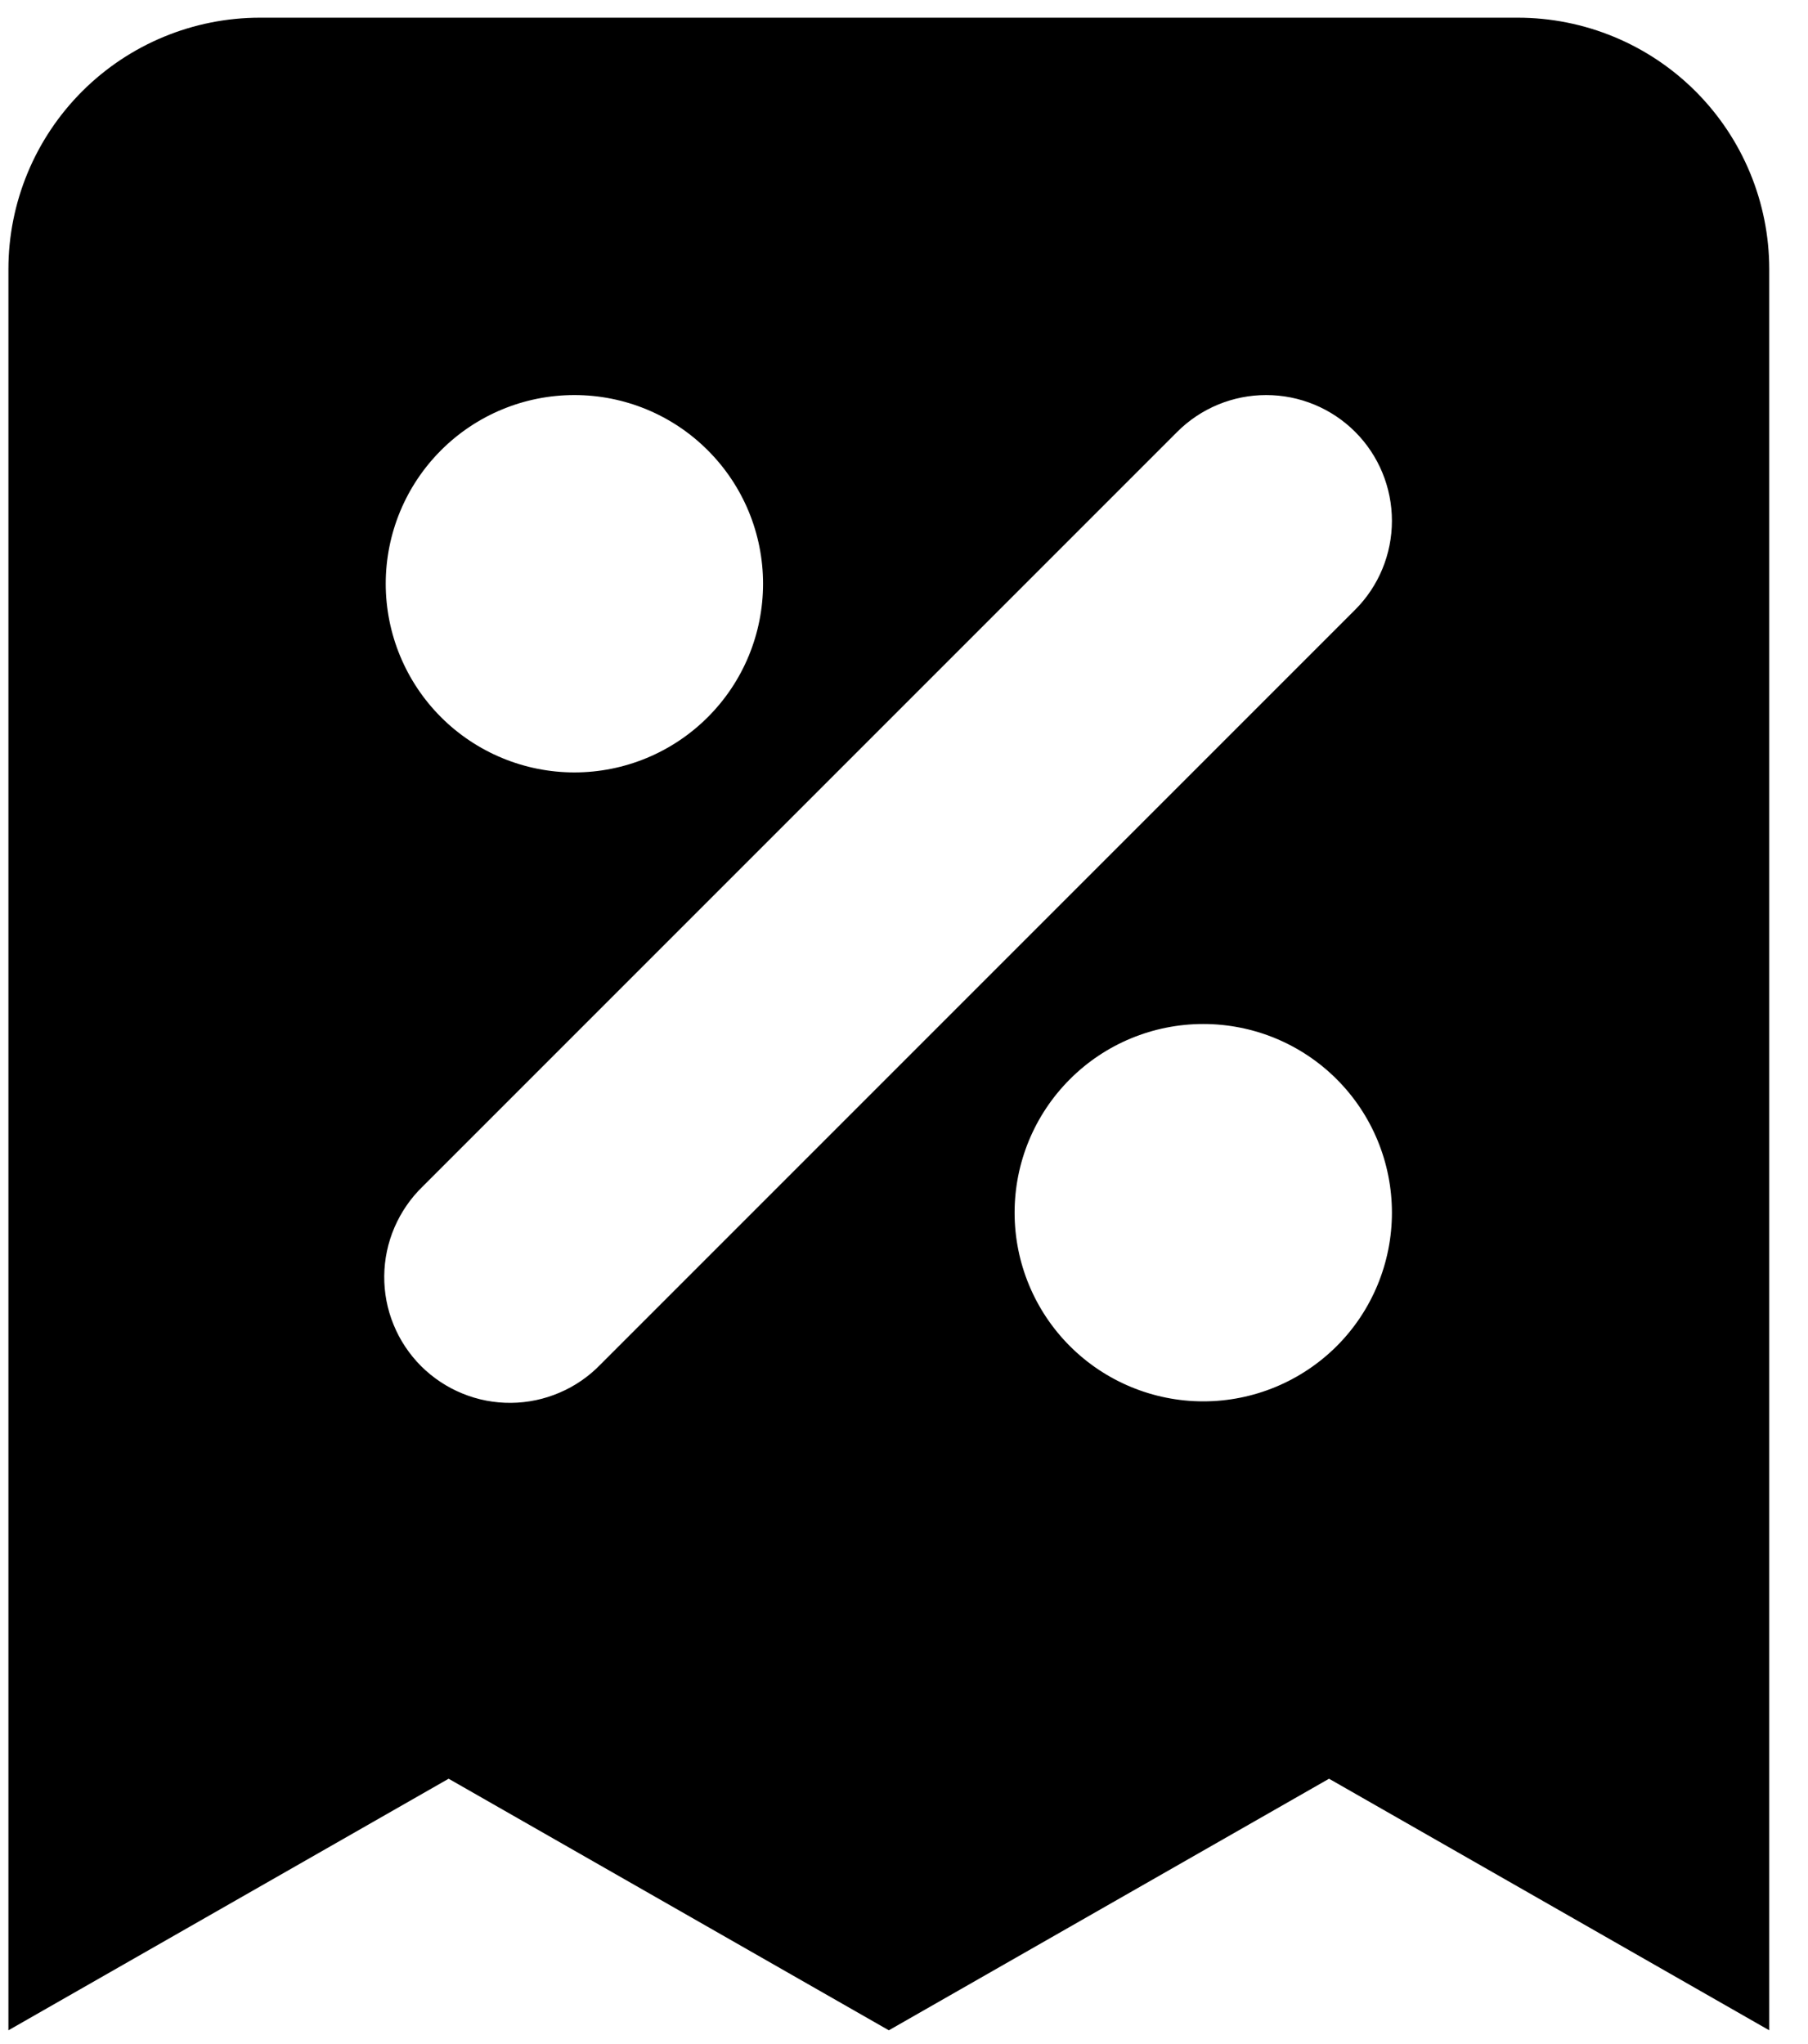 <svg width="23" height="26" viewBox="0 0 23 26" fill="none" xmlns="http://www.w3.org/2000/svg">
<path fill-rule="evenodd" clip-rule="evenodd" d="M3.307 0.225C2.459 0.225 1.645 0.562 1.045 1.162C0.445 1.762 0.107 2.576 0.107 3.425V25.825L5.707 22.625L11.307 25.825L16.907 22.625L22.507 25.825V3.425C22.507 2.576 22.17 1.762 21.57 1.162C20.97 0.562 20.156 0.225 19.307 0.225H3.307ZM7.307 5.025C6.671 5.025 6.06 5.277 5.61 5.728C5.16 6.178 4.907 6.788 4.907 7.425C4.907 8.061 5.16 8.672 5.61 9.122C6.06 9.572 6.671 9.825 7.307 9.825C7.944 9.825 8.554 9.572 9.004 9.122C9.455 8.672 9.707 8.061 9.707 7.425C9.707 6.788 9.455 6.178 9.004 5.728C8.554 5.277 7.944 5.025 7.307 5.025ZM17.239 5.493C16.939 5.193 16.532 5.025 16.107 5.025C15.683 5.025 15.276 5.193 14.976 5.493L5.376 15.093C5.223 15.241 5.102 15.418 5.018 15.613C4.934 15.808 4.89 16.018 4.888 16.23C4.886 16.443 4.926 16.654 5.007 16.85C5.087 17.047 5.206 17.225 5.356 17.376C5.507 17.526 5.685 17.645 5.882 17.725C6.079 17.806 6.289 17.846 6.502 17.844C6.714 17.842 6.924 17.798 7.119 17.714C7.314 17.631 7.491 17.509 7.639 17.356L17.239 7.756C17.539 7.456 17.707 7.049 17.707 6.625C17.707 6.2 17.539 5.793 17.239 5.493ZM15.307 13.025C14.671 13.025 14.06 13.277 13.61 13.728C13.16 14.178 12.907 14.788 12.907 15.425C12.907 16.061 13.16 16.672 13.61 17.122C14.06 17.572 14.671 17.825 15.307 17.825C15.944 17.825 16.554 17.572 17.005 17.122C17.455 16.672 17.707 16.061 17.707 15.425C17.707 14.788 17.455 14.178 17.005 13.728C16.554 13.277 15.944 13.025 15.307 13.025Z" fill="black"/>
</svg>
